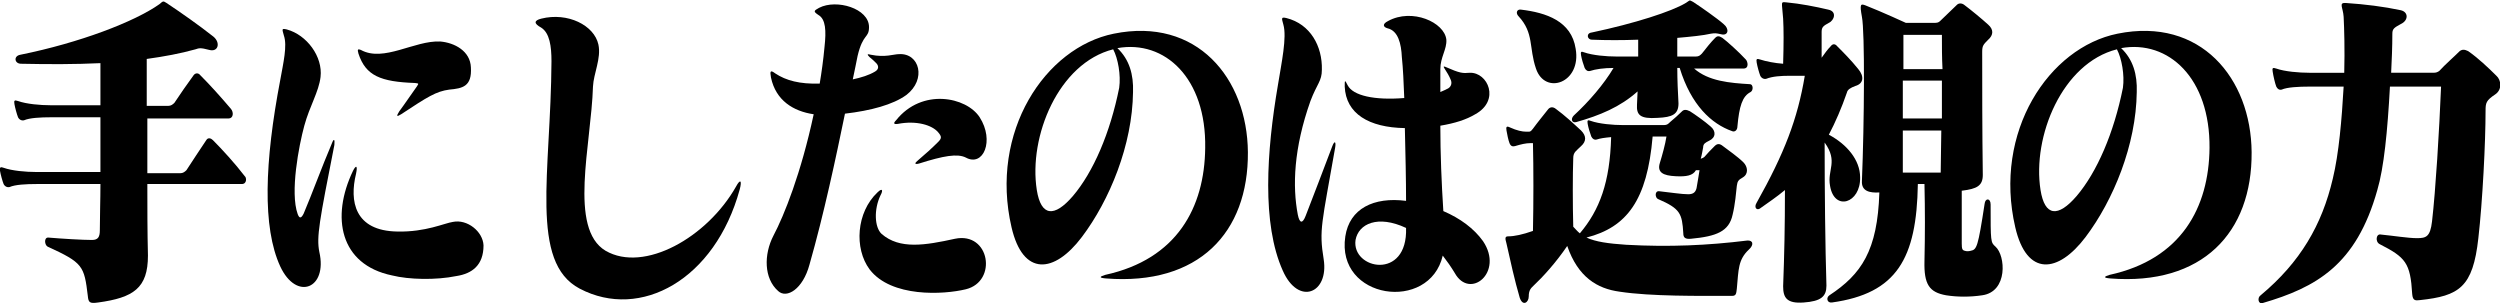 <!-- Generator: Adobe Illustrator 19.0.1, SVG Export Plug-In  -->
<svg version="1.1"
	 xmlns="http://www.w3.org/2000/svg" xmlns:xlink="http://www.w3.org/1999/xlink" xmlns:a="http://ns.adobe.com/AdobeSVGViewerExtensions/3.0/"
	 x="0px" y="0px" width="415.7px" height="50.4px" viewBox="0 0 415.7 50.4"
	 style="overflow:scroll;enable-background:new 0 0 415.7 50.4;" xml:space="preserve">
<defs>
</defs>
<path d="M40.2,30.6H24.5c0,3.9,0,7.9,0.1,11.9c0,5.4-2.4,7-8.3,7.8c-1.4,0.2-1.6,0-1.7-1.1c-0.6-5-0.8-5.5-6.7-8.2
	c-0.5-0.3-0.6-1.5,0.1-1.5c2.4,0.2,5.7,0.4,7.3,0.4c1,0,1.3-0.5,1.3-1.6c0-2.4,0.1-5,0.1-7.7H6.1c-1.8,0-3.6,0.1-4.5,0.5
	c-0.4,0.1-0.8-0.1-1-0.5c-0.2-0.5-0.5-1.6-0.6-2.2c-0.1-0.6,0.1-0.7,0.6-0.5c1.4,0.5,3.7,0.7,5.4,0.7h10.7c0-3,0-6.1,0-9.1H8.5
	c-1.8,0-3.6,0.1-4.5,0.5c-0.4,0.1-0.8-0.1-1-0.5c-0.2-0.5-0.5-1.6-0.6-2.2c-0.1-0.6,0-0.7,0.6-0.5c1.4,0.5,3.7,0.7,5.4,0.7h8.3
	c0-2.4,0-4.8,0-7c-4.2,0.2-8.6,0.2-13.2,0.1c-1.1,0-1.3-1.3-0.1-1.5c9.9-2,19-5.5,23.1-8.4c0.6-0.5,0.6-0.6,1.2-0.2
	c2.4,1.6,5.4,3.7,7.8,5.6c1.2,1,0.8,2.6-0.7,2.2c-1.5-0.4-1.7-0.3-2.3-0.1c-2.5,0.7-5.2,1.2-8.1,1.6c0,2.5,0,5.1,0,7.8h3.6
	c0.4,0,0.7-0.2,1-0.5c1-1.5,2.1-3.1,3.2-4.6c0.3-0.4,0.8-0.4,1.1,0c1.6,1.6,3.4,3.6,5.1,5.6c0.5,0.6,0.4,1.6-0.4,1.6H24.5
	c0,2.9,0,6,0,9.1H30c0.4,0,0.7-0.2,1-0.5c1-1.5,2.2-3.4,3.3-5c0.3-0.5,0.8-0.3,1.1,0c1.5,1.5,3.7,3.9,5.3,6
	C41,29.5,41.1,30.6,40.2,30.6z"/>
<path d="M53.1,41.9c1.4,6.1-3.8,8.2-6.5,2.4c-3-6.5-2.6-17.4,0-31c0.5-2.8,1.2-5.7,0.6-7.4c-0.3-1.1-0.4-1.2,0.5-1
	c3.3,0.9,6,4.5,5.6,7.9c-0.3,2.5-1.8,4.8-2.7,8.1c-0.9,3.3-2.4,11.1-1.1,14.7c0.3,0.8,0.6,0.7,1-0.1c1.4-3.3,3-7.7,4.7-11.7
	c0.3-0.8,0.5-0.7,0.4,0.3C53.1,36.8,52.6,39.4,53.1,41.9z M75.9,45.9c-3.4,0.7-7.9,0.6-10.7-0.1C56.5,44,55,36.1,58.7,28.4
	c0.5-1,0.8-0.9,0.5,0.5c-1.1,4.5-0.3,9.5,6.9,9.6c4.7,0.1,7.8-1.4,9.2-1.6c2.4-0.5,5,1.6,5.1,3.9C80.4,44.1,78.5,45.5,75.9,45.9z
	 M74.7,14.9c-2.2,0.3-3.6,1.2-8,4.1c-0.8,0.5-0.8,0.3-0.3-0.5c0.9-1.2,2.1-3,2.9-4.1c0.4-0.6,0.3-0.5-0.3-0.6
	c-5.7-0.2-8.2-1.2-9.4-4.9c-0.2-0.7-0.1-0.8,0.4-0.6c3.8,2.1,8.9-1.6,13.2-1.4c2.4,0.2,5,1.6,5.1,4.3C78.5,14.4,76.9,14.7,74.7,14.9
	z"/>
<path d="M96.4,48c-8.4-4.4-4.8-19.3-4.7-37.8c0-2.5-0.3-4.7-1.7-5.6c-1.3-0.7-1.2-1.2,0-1.5c4.4-1.1,8.8,1.1,9.5,4.3
	c0.5,2.3-0.8,4.8-0.9,7c-0.3,9.7-4.1,23.6,2.1,27.3c6.4,3.7,16.9-2.2,21.7-10.7c0.7-1.3,1-1,0.6,0.5C118.9,46.5,106.5,53.3,96.4,48z
	"/>
<path d="M140.5,18.9c-1.5,7.3-3.5,16.7-5.9,25.1c-1.1,4.1-3.8,5.7-5.2,4.4c-2.4-2.1-2.4-6.1-0.8-9.2c1.8-3.4,4.6-10.4,6.7-20.2
	c-3.4-0.5-6.3-2.3-7.1-6.1c-0.2-1.1-0.1-1.3,0.7-0.7c1.8,1.2,4.1,1.8,7.4,1.7c0.3-1.8,0.6-3.9,0.8-6.1c0.3-2.7,0.2-4.6-1-5.3
	c-0.9-0.6-0.8-0.7,0.1-1.2c2.9-1.5,8.3,0.1,8.3,3.2c0,1.9-1,1-1.9,4.8c-0.2,1.1-0.5,2.4-0.8,3.9c1.4-0.3,2.7-0.7,3.7-1.3
	c0.7-0.4,0.6-1,0.2-1.4c-0.4-0.4-0.6-0.6-1.1-1c-0.4-0.4-0.5-0.6,0.2-0.4c2.4,0.5,3.8-0.1,4.7-0.1c3.4-0.2,4.6,4.2,1.2,6.8
	C148.5,17.4,144.8,18.4,140.5,18.9z M144.6,44.8c-2.6-3.5-2.2-9.5,1.3-12.8c0.8-0.8,1-0.4,0.5,0.5c-1.1,2.3-1,5.3,0.2,6.4
	c3,2.6,7.2,1.9,12.2,0.8c5.8-1.2,7.1,7.1,1.8,8.4C156.9,49,148.2,49.5,144.6,44.8z M160.6,26.2c-1.4-0.7-3.7-0.3-7.8,1
	c-0.8,0.2-0.7-0.1-0.2-0.5c1.3-1.1,2.4-2.1,3.4-3.1c0.6-0.6,0.6-0.9,0-1.6c-1-1.2-3.6-2-6.7-1.4c-0.7,0.1-0.8-0.1-0.3-0.6
	c4.3-5.4,11.7-3.9,13.9-0.5C165.4,23.4,163.5,27.8,160.6,26.2z"/>
<path d="M183.9,46.3c-1.2-0.1-1.1-0.3-0.1-0.6c11.9-2.6,16.5-11.2,16.6-21.1C200.6,13,193.7,6.6,185.8,8c2,1.9,2.7,4.4,2.6,7.3
	c-0.1,8.8-3.9,18-8.5,24.1c-4.6,6.1-9.8,6.6-11.7-1.6c-3.7-15.9,5.6-29.9,17-32.2c13.8-2.8,22.2,7.4,22.3,19.7
	C207.6,38.7,199.3,47.5,183.9,46.3z M185.1,8.2c-9.1,2.3-14.1,14.5-12.7,23.4c0.7,4.4,2.9,4.6,6,1c3.4-4,6.2-10.5,7.7-18
	C186.4,12.5,185.9,9.7,185.1,8.2z"/>
<path d="M220.1,43.1c0.9,5.7-4.2,7.8-6.8,1.9c-3.5-7.8-2.7-19.8-0.8-30.9c0.6-3.7,1.5-7.9,0.9-10c-0.3-1.1-0.4-1.3,0.5-1.1
	c4,1,6,4.7,5.9,8.6c0,1.9-0.8,2.3-1.9,5.2c-2.8,7.9-3,14.2-2.1,18.9c0.3,1.5,0.8,1.5,1.3,0.2c1.3-3.4,3.1-8,4.4-11.5
	c0.4-1.1,0.7-0.9,0.5,0.2C219.8,37.2,219.3,38.2,220.1,43.1z M241.9,45.4c-0.6-1-1.3-2-2-2.9c-2.2,9.5-17.8,7.3-16.2-3.2
	c0.7-4.6,4.7-6.6,10.1-5.9c0-3.5-0.1-7.9-0.2-12.1c-6-0.1-9.8-2.4-10-6.9c0-1.1,0-1.2,0.5-0.2c0.9,1.7,4.4,2.5,9.4,2.1
	c-0.1-2.6-0.2-4.9-0.4-6.8c-0.1-2.2-0.6-4.4-2.4-4.8c-0.7-0.2-0.9-0.7,0.1-1.2c4-2.2,9.4,0.2,9.7,3.1c0.1,1.6-1,2.9-1,4.9
	c0,1.2,0,2.4,0,3.8c0.5-0.2,0.9-0.4,1.3-0.6c0.5-0.3,0.7-0.9,0.4-1.5c-0.2-0.5-0.6-1.2-1-1.8c-0.2-0.3-0.2-0.4,0.1-0.3
	c2.5,1.1,2.9,1.1,4.1,1c3-0.1,5.1,4.6,0.9,6.9c-1.5,0.9-3.4,1.5-5.8,1.9c0,4.6,0.2,9.6,0.5,14.2c2.8,1.2,5.1,2.9,6.6,5
	C250.1,45.3,244.4,49.9,241.9,45.4z M225.4,39.9c-0.7,4.9,8.7,6.8,8.4-2C229.1,35.7,225.9,37.2,225.4,39.9z"/>
<path d="M288.8,48c-0.1,0.8-0.1,1.2-0.8,1.2c-5.4,0-13.5,0.1-18.7-0.7c-3.7-0.5-6.9-2.4-8.7-7.6c-1.9,2.8-4.1,5.2-5.6,6.6
	c-0.4,0.4-0.8,0.7-0.8,1.8c0,1-1,1.7-1.5,0.2c-0.8-2.7-1.6-6.3-2.2-9c-0.3-1-0.2-1.2,0.3-1.2c1,0,2.4-0.3,4.1-0.9
	c0.1-4.8,0.1-10.4,0-14.6h-0.4c-0.8,0-1.6,0.2-2.6,0.5c-0.4,0.1-0.7,0-0.9-0.5c-0.2-0.5-0.4-1.5-0.5-2.1c-0.1-0.6,0-0.8,0.6-0.5
	c1.1,0.5,2,0.7,2.7,0.7h0.4c0.4,0,0.5-0.3,0.7-0.5c0.8-1.1,1.8-2.3,2.5-3.2c0.3-0.4,0.8-0.5,1.3-0.1c1.5,1.1,2.9,2.4,4.2,3.6
	c0.9,0.9,0.9,1.8,0,2.6c-0.8,0.8-1.3,1-1.3,2c-0.1,2.7-0.1,7.7,0,11.4c0.4,0.4,0.7,0.8,1.1,1.1c3.3-3.9,5-8.5,5.2-16
	c-1.1,0.1-1.8,0.2-2.4,0.4c-0.4,0.1-0.7-0.1-0.9-0.5c-0.2-0.5-0.5-1.5-0.6-2.1c-0.1-0.6,0-0.7,0.5-0.5c1.4,0.5,3.7,0.7,5.4,0.7h6.8
	c0.5,0,0.7-0.2,1-0.5c0.6-0.5,1.4-1.2,2-1.8c0.3-0.3,0.7-0.3,1.3,0c0.8,0.5,2.5,1.7,3.4,2.5c1,0.8,0.9,1.9-0.2,2.4
	c-0.6,0.3-1,0.5-1,1.1c-0.1,0.5-0.2,1.2-0.4,1.9c0.3-0.1,0.5-0.2,0.6-0.3c0.5-0.6,1.1-1.2,1.7-1.8c0.4-0.4,0.8-0.5,1.4,0
	c0.8,0.6,2.5,1.8,3.4,2.7c0.7,0.7,0.9,1.9-0.1,2.5c-0.7,0.4-0.9,0.6-1,1.4c-0.1,1-0.3,3.2-0.7,4.8c-0.6,2.8-2.7,3.6-6.9,4
	c-1,0.1-1.3-0.2-1.3-0.9c-0.2-3.3-0.5-4.1-4.2-5.7c-0.5-0.2-0.6-1.4,0.2-1.3c1.9,0.2,3.7,0.5,4.8,0.5c0.7,0,1.2-0.2,1.4-1
	c0.2-1,0.3-1.9,0.5-3H282c-0.5,0.9-1.6,1.1-3.4,1c-2-0.1-3.1-0.6-2.6-2.2c0.4-1.3,0.9-3.1,1.1-4.4h-2.3c-0.9,10.6-4.3,15.1-11,16.8
	c1.5,0.7,3.6,1,6.6,1.2c7.2,0.4,13.6,0.1,20.1-0.7c1-0.1,1.2,0.7,0.3,1.5C289,43.2,289.1,44.8,288.8,48z M255.4,11.4
	c-1.2-3.5-0.3-5.9-2.9-8.7c-0.5-0.5-0.3-1.2,0.4-1.1c4.2,0.5,8.4,1.9,9.1,6.5C263,13.8,256.9,15.9,255.4,11.4z M288.9,21
	c0,0.7-0.5,1-0.9,0.8c-3.4-1.2-6.8-4.3-8.7-10.5h-0.4c0,2,0.1,4.1,0.2,5.9c0,1.8-1,2.3-3.5,2.4c-2.9,0.2-3.5-0.5-3.4-2.2
	c0-0.7,0.1-1.5,0.1-2.2c-2.9,2.6-6.3,4-10.2,5.1c-0.7,0.2-1-0.5-0.4-1.1c2.5-2.3,5-5.2,6.6-7.9c-1.6,0-3,0.2-3.9,0.5
	c-0.4,0.1-0.7-0.1-0.9-0.5c-0.2-0.5-0.5-1.5-0.6-2.1c-0.1-0.6,0-0.7,0.5-0.5c1.4,0.5,3.7,0.7,5.4,0.7h3.6c0-0.9,0-1.9,0-2.8
	c-2.6,0.1-5.3,0.1-7.7,0c-0.8,0-1-1.1,0-1.2c7.1-1.5,13.3-3.5,15.6-4.9c0.7-0.4,0.5-0.6,1.2-0.2c1.1,0.7,4.1,2.8,5.1,3.7
	c1,0.8,0.8,2-0.4,1.7c-0.9-0.2-1-0.2-1.7-0.1c-1.3,0.3-3.3,0.5-5.6,0.7c0,1,0,2,0,3.1h3.1c0.5,0,0.7-0.2,1-0.5
	c0.7-0.9,1.5-1.9,2.2-2.6c0.4-0.4,0.7-0.3,1.2,0c0.8,0.6,2.7,2.3,3.9,3.6c0.3,0.3,0.6,1.5-0.4,1.5h-8.2c2.4,2.1,5.9,2.4,9.3,2.6
	c0.5,0,0.6,1,0.1,1.3C289.7,16,289.2,17.7,288.9,21z"/>
<path d="M304.3,30.9c-0.5-2.7,1.4-4-0.9-7.2c0,8.2,0.1,17.3,0.3,23.8c0,1.8-0.9,2.6-3.8,2.8c-2.8,0.2-3.4-0.8-3.4-2.7
	c0.2-5.3,0.3-10,0.3-16c-1.3,1.1-2.8,2.1-4.2,3.1c-0.5,0.3-1-0.2-0.5-1c4.6-8.2,6.8-13.9,8-21.1h-2.5c-1.5,0-2.9,0.1-3.9,0.5
	c-0.4,0.1-0.8-0.1-1-0.5c-0.2-0.5-0.5-1.6-0.6-2.2c-0.1-0.6,0-0.7,0.6-0.5c0.9,0.3,2.4,0.6,3.8,0.7c0.1-3.4,0.1-5.7,0-7.5
	c-0.2-2.9-0.5-2.8,0.6-2.7c2.2,0.2,4.8,0.7,6.9,1.2c1.5,0.3,1,1.8,0.1,2.2c-0.9,0.5-1.2,0.7-1.2,1.5c0,1.2,0,2.9,0,4.3
	c0.5-0.7,1-1.4,1.5-1.9c0.3-0.4,0.7-0.5,1.1,0c1,1,2.3,2.3,3.5,3.8c1,1.2,0.9,2.4-0.5,2.8c-0.8,0.3-1.3,0.6-1.4,1.1
	c-0.9,2.6-1.9,4.9-3,7c3,1.6,5.2,4.2,5.2,7.1C309.4,33.8,305,35.2,304.3,30.9z M329.6,49.1c-2,0.3-4.1,0.3-6,0
	c-2.8-0.5-3.7-1.8-3.6-5.7c0.1-4.6,0.1-8.3,0-12.8h-1.1c-0.2,12.4-3.5,18.2-14.3,19.7c-0.8,0.1-1-0.8-0.4-1.2
	c5.3-3.5,8-7.4,8.3-17.1c-1.6,0.1-3-0.2-2.9-1.9c0.4-9.8,0.5-24.8,0-27.3c-0.4-2.2-0.2-2.2,0.6-1.9c2.8,1.1,6.7,2.9,6.7,2.9h4.9
	c0.5,0,0.7-0.2,0.9-0.4c0.7-0.7,1.9-1.8,2.7-2.6c0.3-0.3,0.8-0.3,1.2,0c1.2,0.9,2.9,2.3,4,3.3c0.9,0.8,0.9,1.7,0,2.5
	c-0.8,0.8-1,1-1,2c0,5.2,0,13.2,0.1,20.5c0,1.8-1,2.3-3.4,2.6c0,0-0.1,0-0.1,0c0,2.9,0,6.2,0,8.8c0,0.9,0.1,1.1,0.5,1.2
	c0.3,0.1,0.6,0.1,1,0c1-0.2,1.2-0.6,2.3-7.8c0.1-1,1-1,1,0.1c0,6.2,0,6.3,0.8,7C333.5,42.5,333.9,48.5,329.6,49.1z M322.9,5.8h-6.4
	c0,1.9,0,3.8,0,5.7h6.5C322.9,9.6,322.9,7.7,322.9,5.8z M316.4,13.4c0,2.1,0,4.2,0,6.3h6.5c0-2.1,0-4.2,0-6.3H316.4z M316.4,21.7
	c0,2.3,0,4.6,0,7h6.3c0-2.4,0.1-4.8,0.1-7H316.4z"/>
<path d="M350.9,46.3c-1.2-0.1-1.1-0.3-0.1-0.6c11.9-2.6,16.5-11.2,16.6-21.1C367.5,13,360.6,6.6,352.7,8c2,1.9,2.7,4.4,2.6,7.3
	c-0.1,8.8-3.9,18-8.5,24.1c-4.6,6.1-9.8,6.6-11.7-1.6c-3.7-15.9,5.6-29.9,17-32.2c13.8-2.8,22.2,7.4,22.3,19.7
	C374.5,38.7,366.2,47.5,350.9,46.3z M352,8.2c-9.1,2.3-14.1,14.5-12.7,23.4c0.7,4.4,2.9,4.6,6,1c3.4-4,6.2-10.5,7.7-18
	C353.3,12.5,352.8,9.7,352,8.2z"/>
<path d="M414.9,15.7c-1.5,1-1.6,1.4-1.6,2.7c0,5.3-0.5,15.1-1.2,21.2c-0.9,8.2-3.2,9.6-9.7,10.3c-0.8,0.1-1.2,0.1-1.3-1
	c-0.3-5.2-1.1-6.1-5.4-8.3c-0.8-0.4-0.6-1.8,0.2-1.6c2.1,0.2,4.5,0.6,6,0.6c1.5,0,2.2-0.2,2.5-2.8c0.6-5.2,1.2-15,1.5-22.4h-8.5
	c-0.4,7.4-1,13.5-2.1,17.2c-3.5,12.5-10.2,16.2-19.1,18.8c-0.7,0.2-0.9-0.9-0.3-1.3c6.6-5.5,10.2-11.7,12-19.4
	c1-4.1,1.5-9.9,1.8-15.3H384c-1.8,0-3.7,0.1-4.6,0.5c-0.4,0.1-0.7-0.1-0.9-0.5c-0.2-0.5-0.5-1.8-0.6-2.5c-0.1-0.6,0-0.7,0.6-0.5
	c1.4,0.5,3.8,0.7,5.5,0.7h5.8c0.1-3.9,0-7.3-0.1-9.3c-0.1-1.6-0.9-2.4,0.4-2.3c3.1,0.2,6.3,0.6,9.1,1.2c1.3,0.3,1.3,1.7,0,2.3
	c-1.1,0.6-1.4,0.8-1.4,1.6c0,2.2-0.1,4.4-0.2,6.5h7c0.5,0,0.7-0.1,1-0.3c1-1.1,2.4-2.3,3.4-3.3c0.4-0.3,0.8-0.3,1.4,0
	c1.6,1.1,3.4,2.8,4.7,4.1C415.9,13.3,416.1,14.9,414.9,15.7z"/>
</svg>
